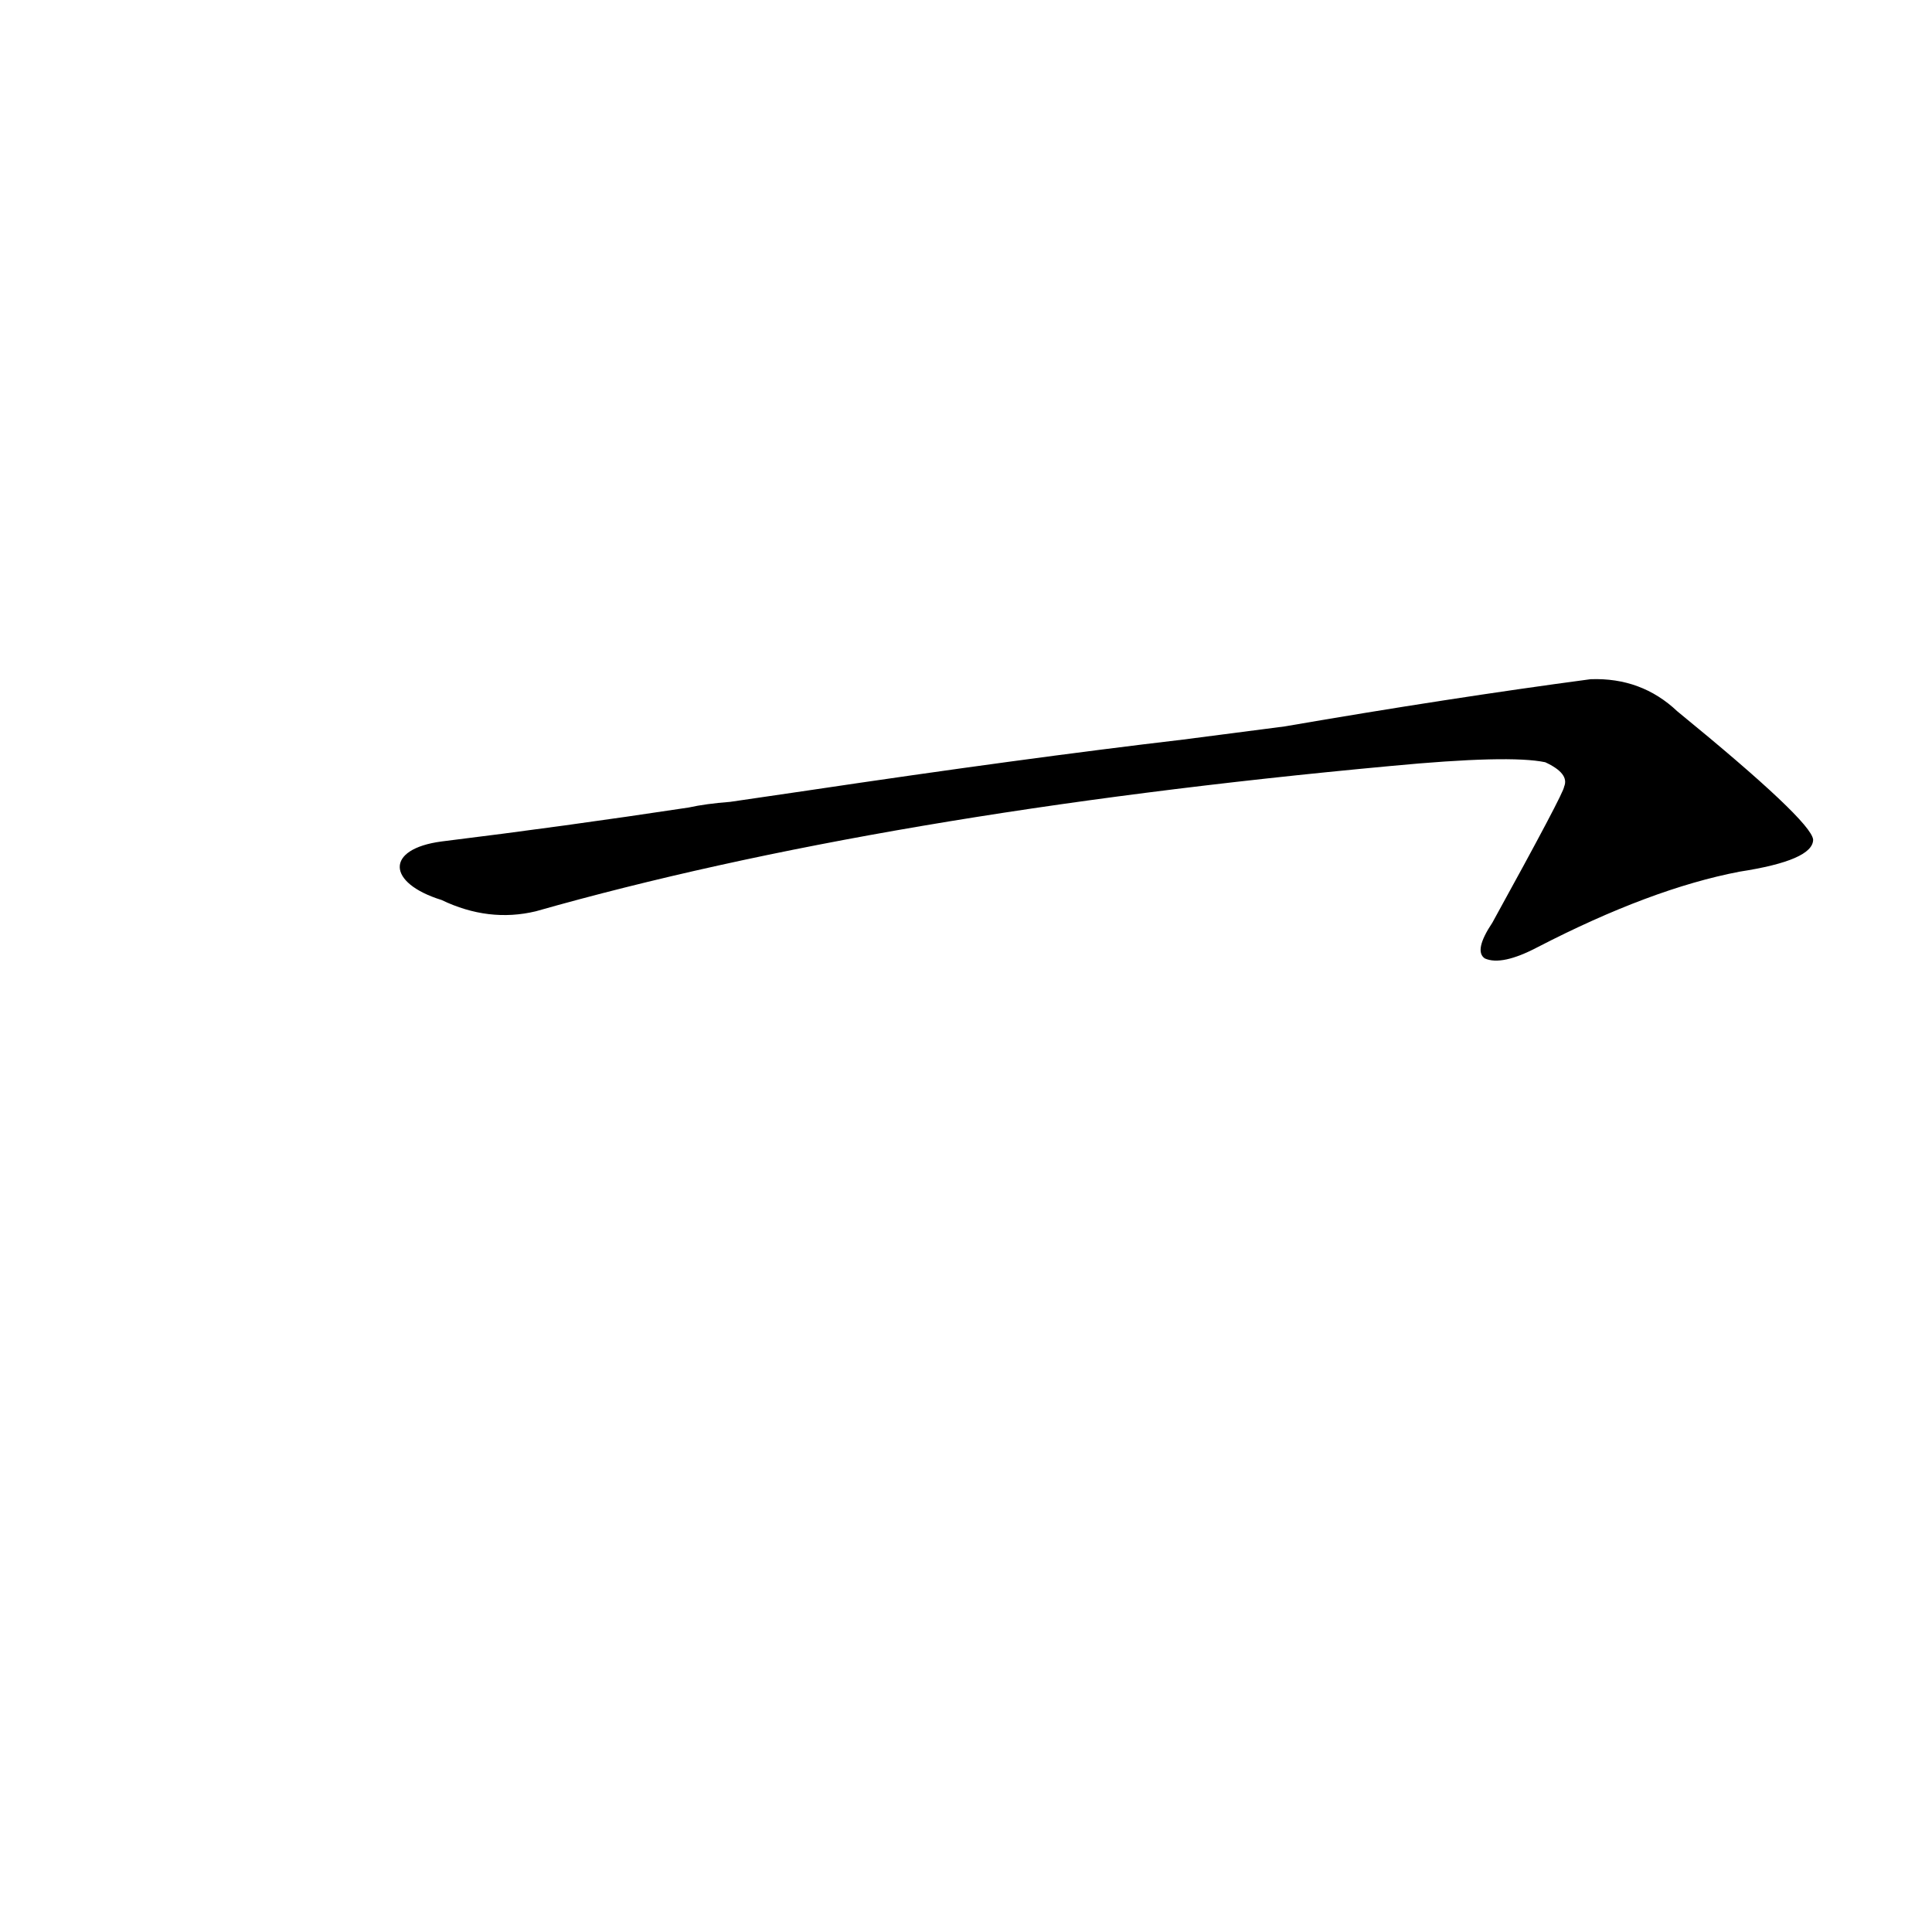 <?xml version='1.0' encoding='utf-8'?>
<svg xmlns="http://www.w3.org/2000/svg" version="1.1" viewBox="0 0 1024 1024"><g transform="scale(1, -1) translate(0, -900)"><path d="M 234 423 Q 259 411 284 417 Q 467 469 737 494 Q 800 500 819 496 Q 832 490 829 483 Q 829 480 791 411 Q 781 396 787 392 Q 796 388 815 398 Q 875 429 922 438 Q 961 444 961 455 Q 960 465 889 523 Q 870 541 843 540 Q 768 530 681 515 L 627 508 Q 542 498 428 481 L 387 475 Q 374 474 365 472 Q 299 462 234 454 C 204 450 205 432 234 423 Z" fill="black" /></g></svg>